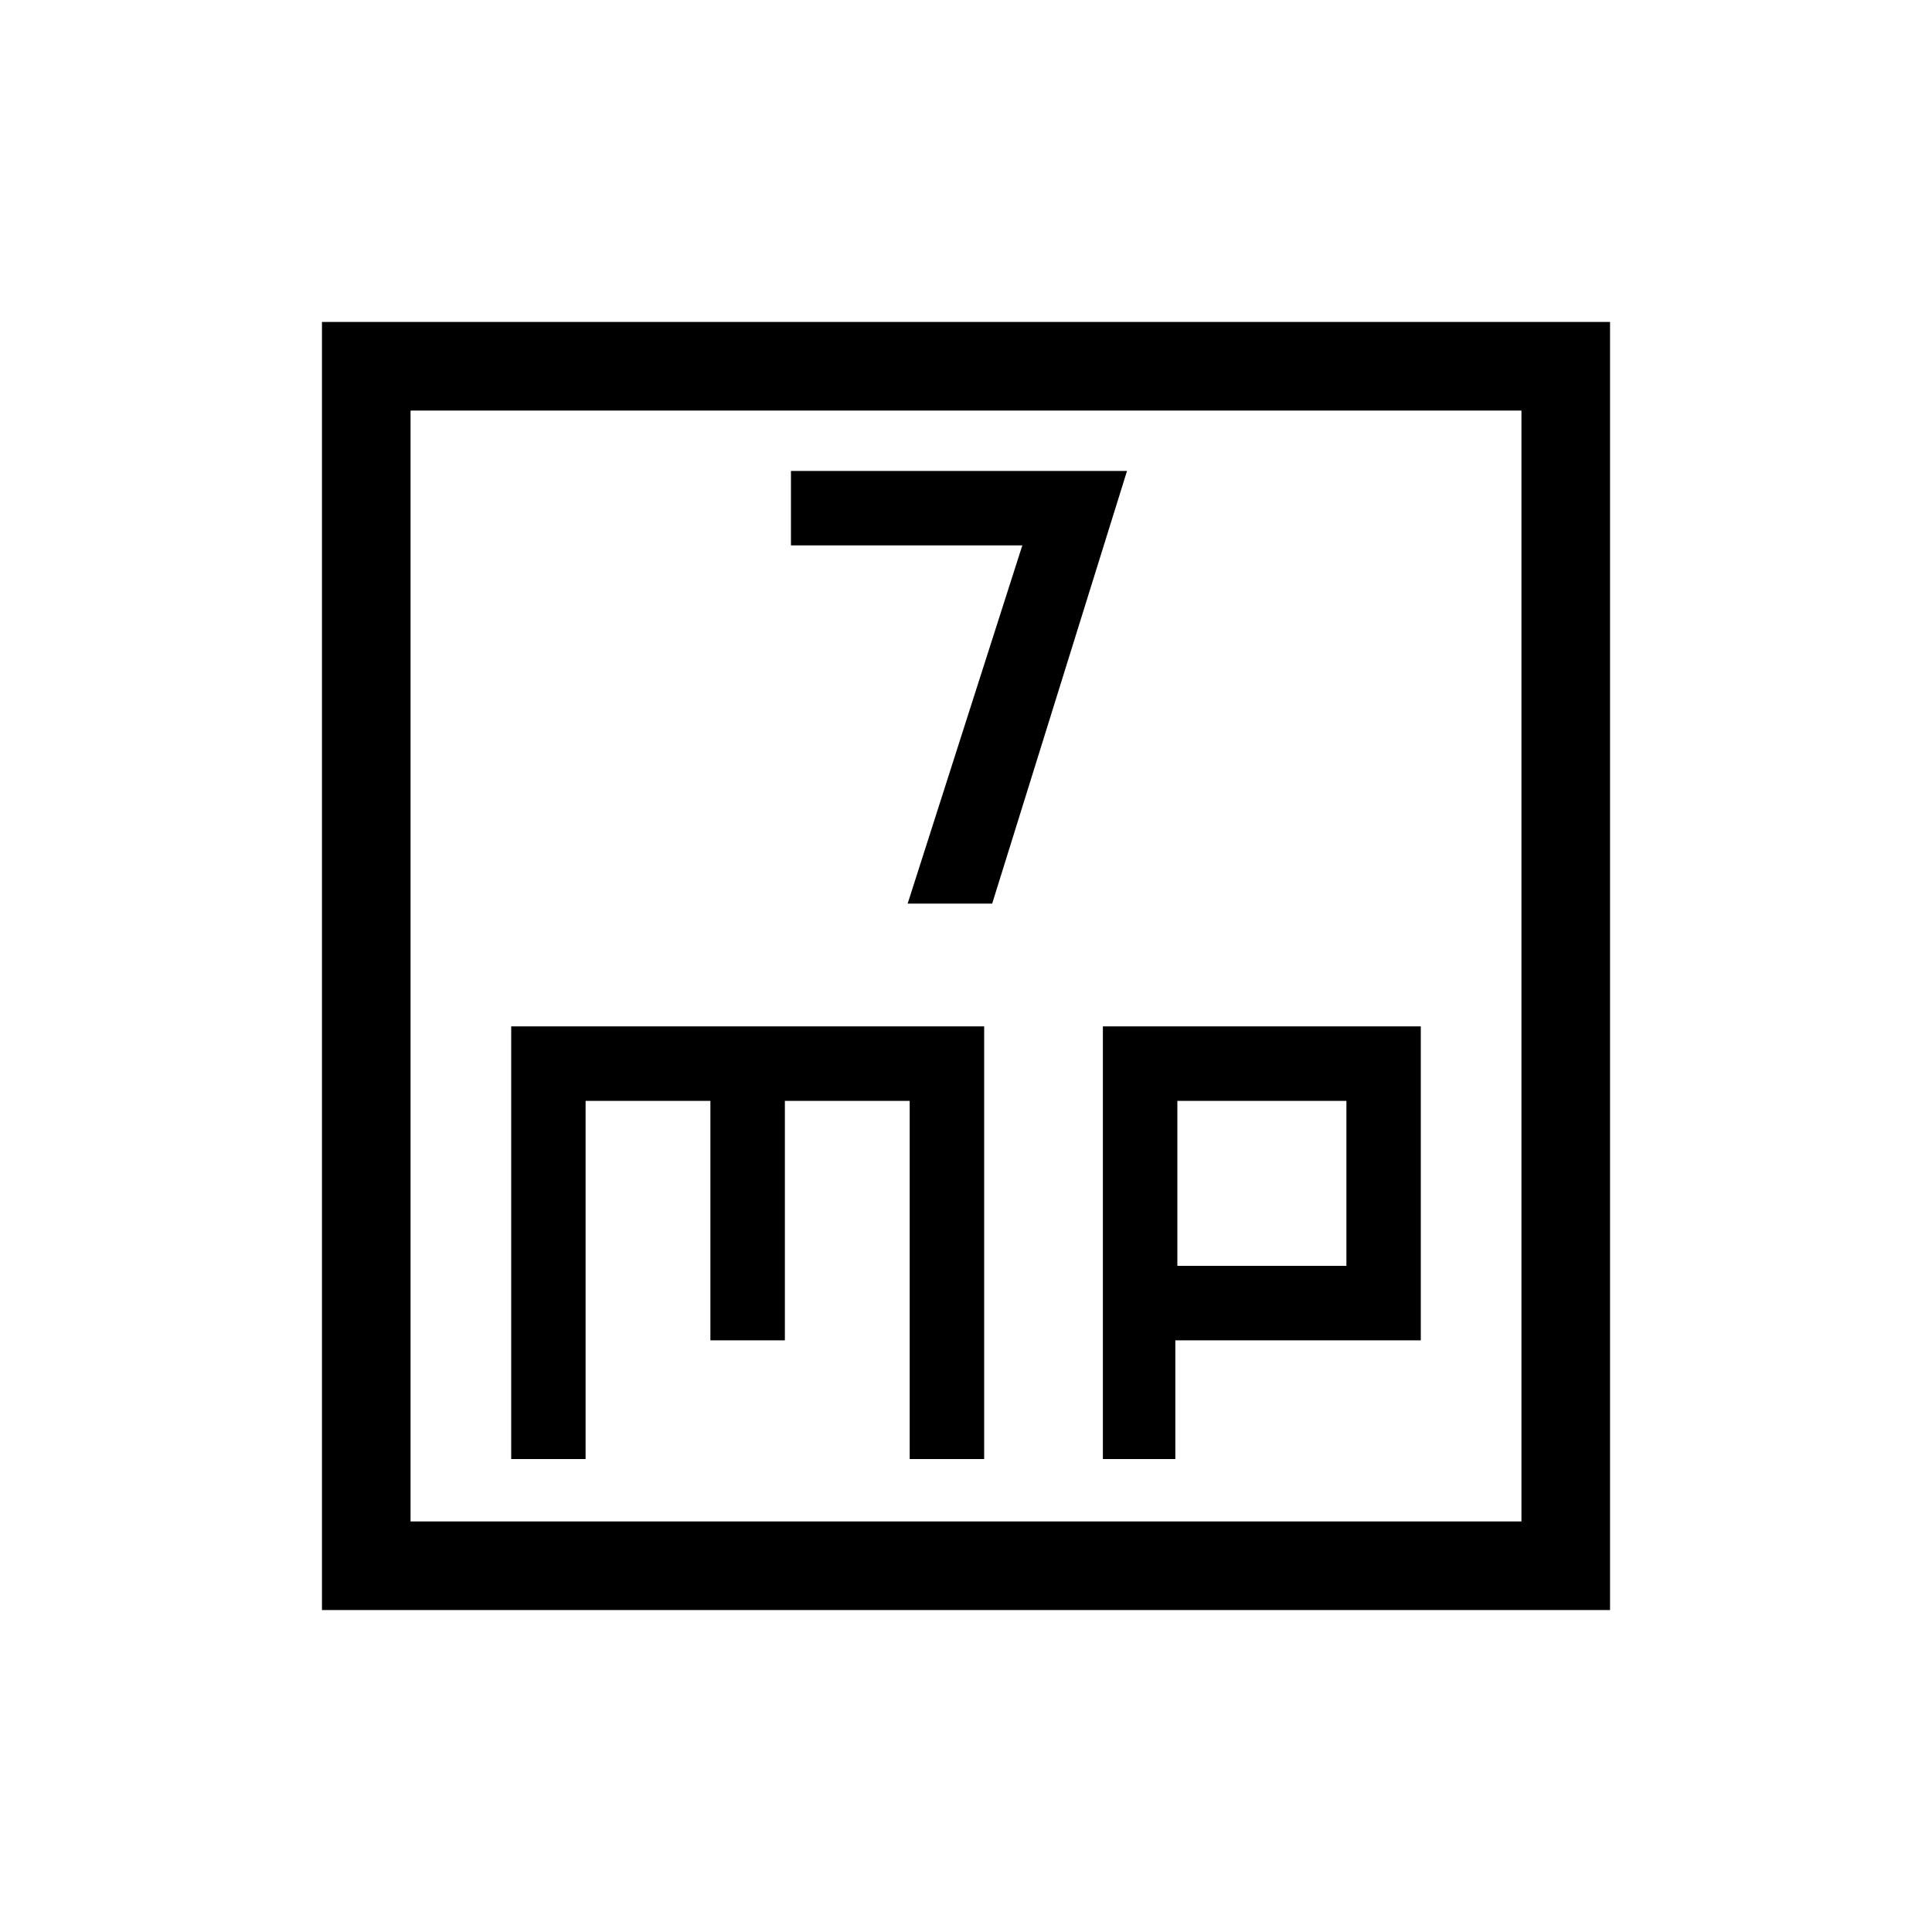 <svg xmlns="http://www.w3.org/2000/svg" height="20" width="20"><path d="M9.396 9.354h.875l1.396-4.479H8.188v.771h2.395Zm-6.063 7.313V3.333h13.334v13.334Zm.917-.917h11.5V4.25H4.25Zm1.042-.646h.77v-3.708h1.292v2.479h.771v-2.479h1.292v3.708h.771v-4.479H5.292Zm6.125 0h.75v-1.229h2.541v-3.25h-3.291Zm.771-3.708h1.75v1.708h-1.75ZM4.25 4.25v11.5Z"/></svg>